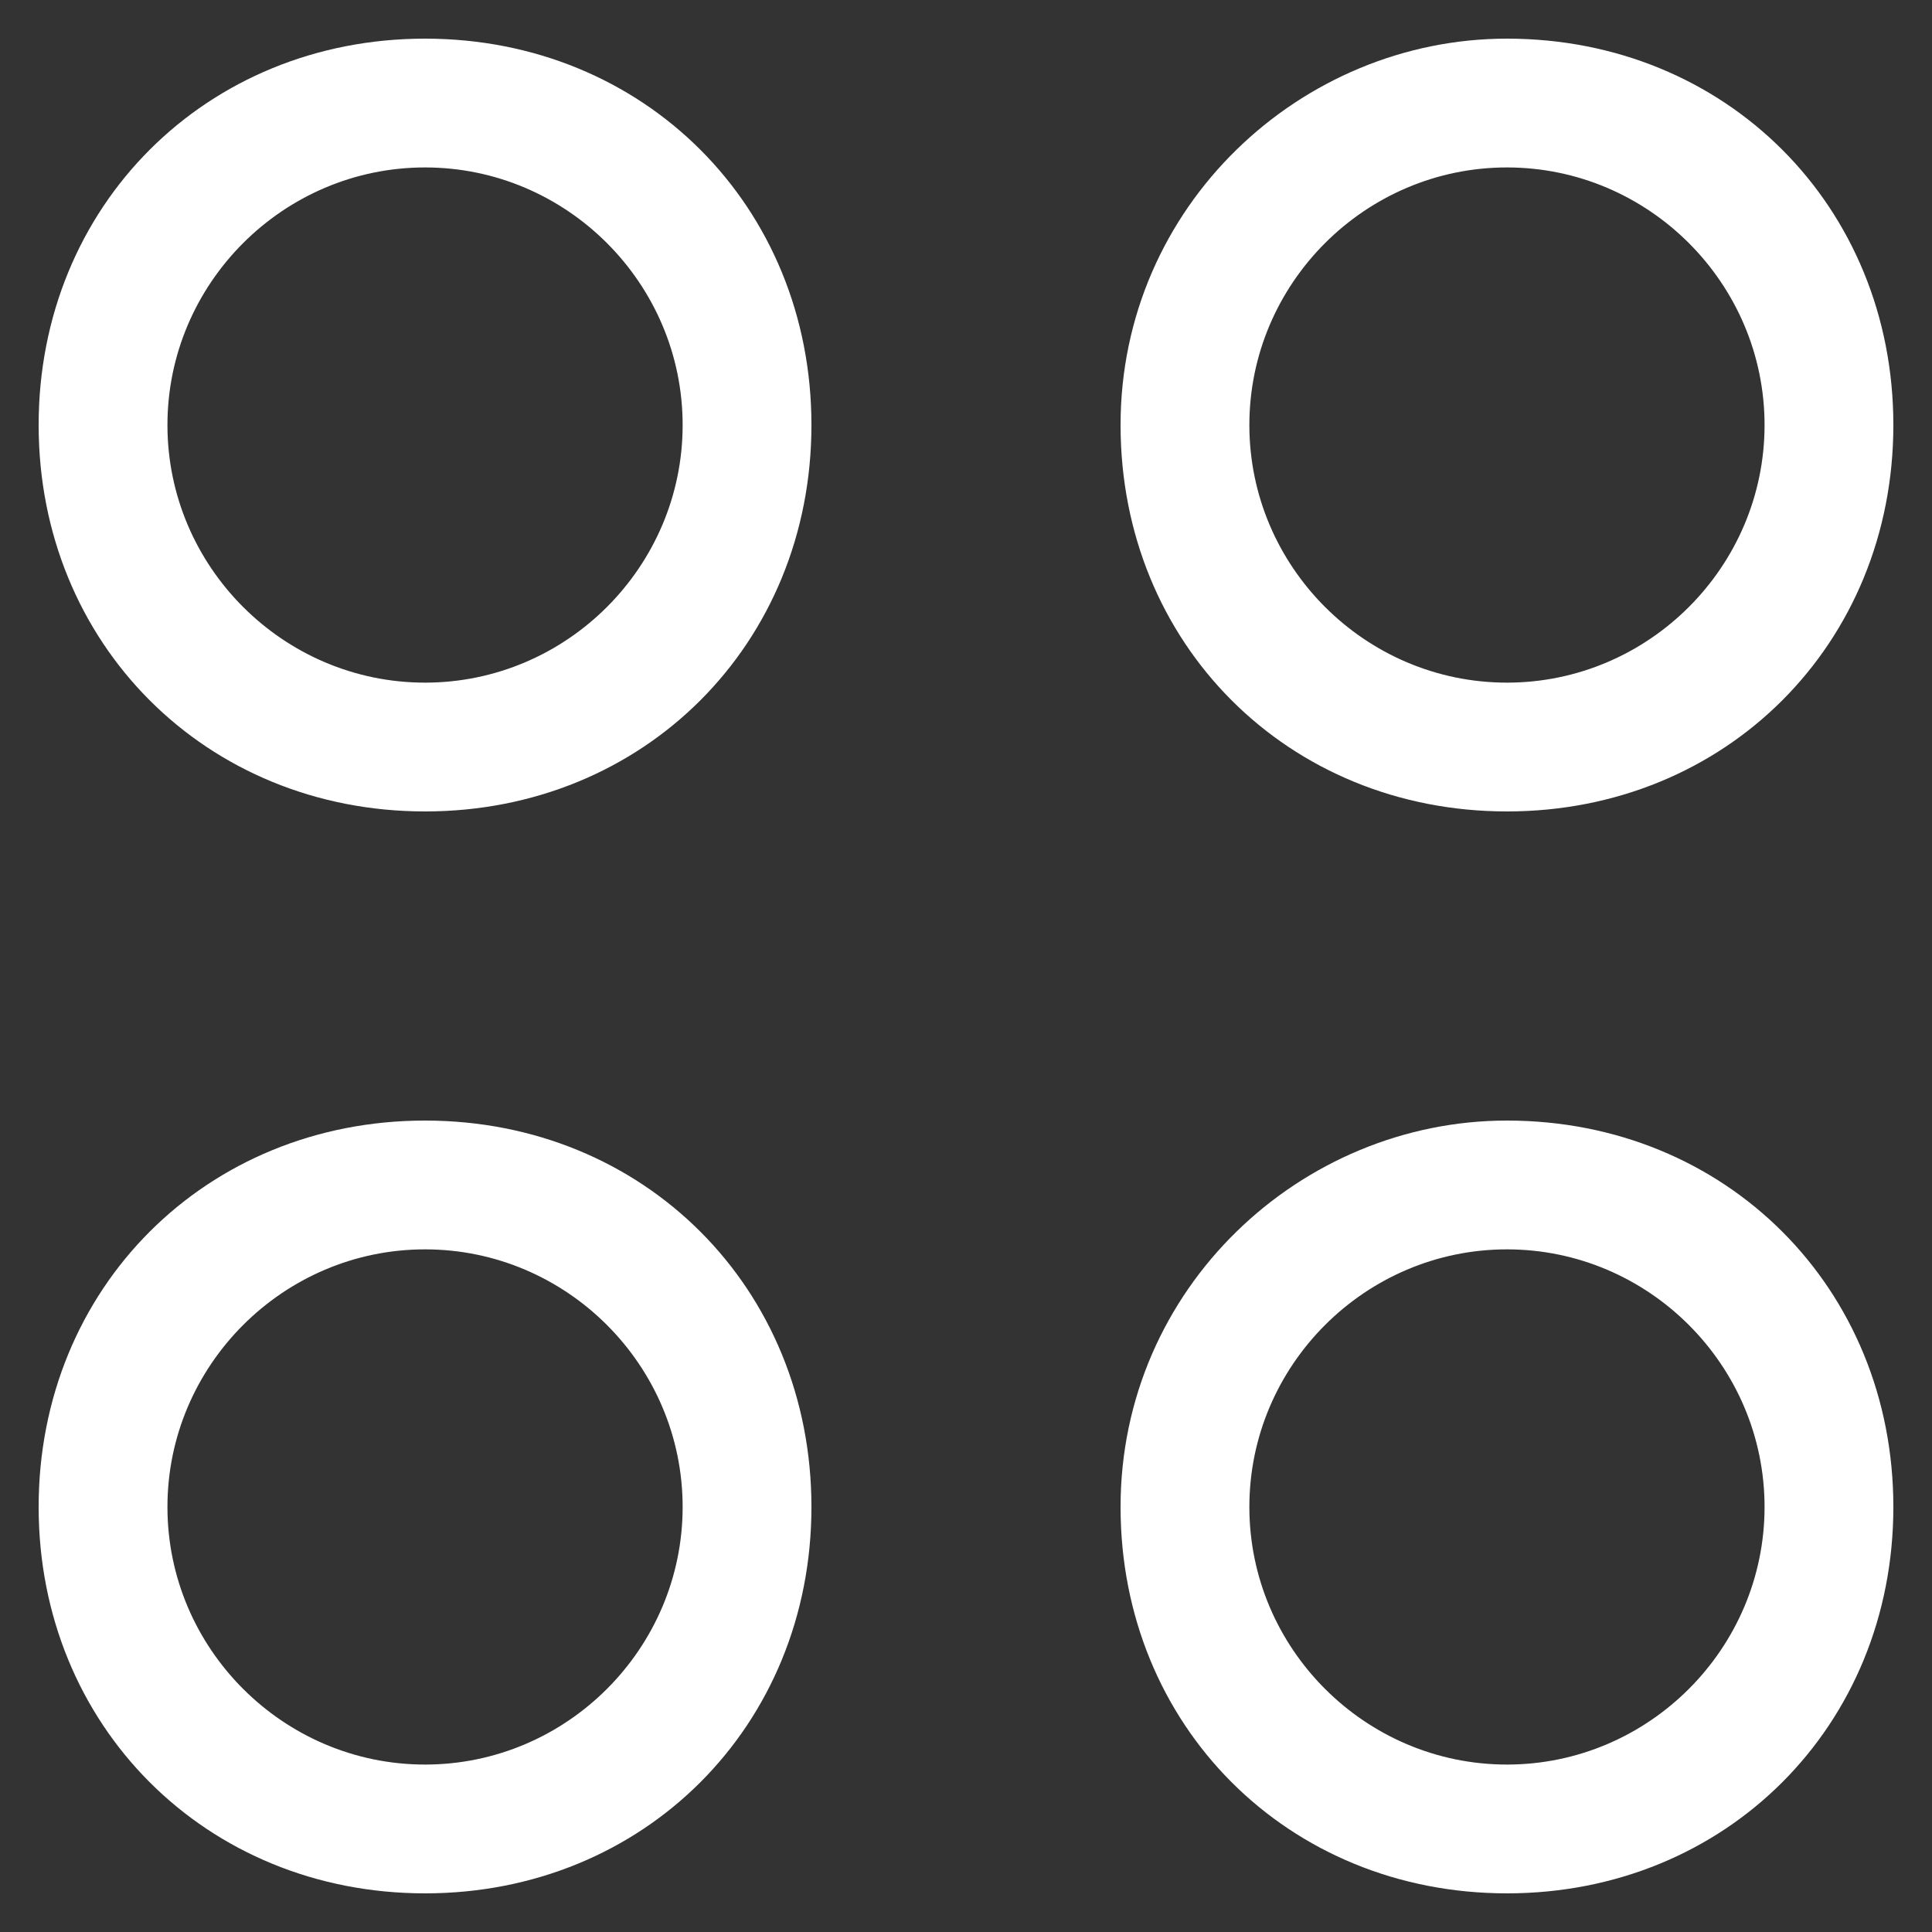 <?xml version="1.0" encoding="utf-8"?>
<!-- Generator: Adobe Illustrator 27.2.0, SVG Export Plug-In . SVG Version: 6.00 Build 0)  -->
<svg version="1.1" id="Layer_1" xmlns="http://www.w3.org/2000/svg" xmlns:xlink="http://www.w3.org/1999/xlink" x="0px" y="0px"
	 viewBox="0 0 15 15" style="enable-background:new 0 0 15 15;" xml:space="preserve">
<rect x="0" y="0" width="15" height="15" fill="#333333" stroke="none"/>
<style type="text/css">
	.st0{fill:#FFFFFF;}
</style>
<path class="st0" d="M11.7,1.3c-1.1,0-2,0.9-2,2s0.9,2,2,2s2-0.9,2-2S12.8,1.3,11.7,1.3 M11.7,0.3c1.7,0,3,1.3,3,3s-1.3,3-3,3
	s-3-1.3-3-3S10.1,0.3,11.7,0.3z"/>
<path class="st0" d="M11.7,9.7c-1.1,0-2,0.9-2,2s0.9,2,2,2s2-0.9,2-2S12.8,9.7,11.7,9.7 M11.7,8.7c1.7,0,3,1.3,3,3s-1.3,3-3,3
	s-3-1.3-3-3S10.1,8.7,11.7,8.7z"/>
<path class="st0" d="M3.3,1.3c-1.1,0-2,0.9-2,2s0.9,2,2,2s2-0.9,2-2S4.4,1.3,3.3,1.3 M3.3,0.3c1.7,0,3,1.3,3,3s-1.3,3-3,3
	s-3-1.3-3-3S1.6,0.3,3.3,0.3z"/>
<path class="st0" d="M3.3,9.7c-1.1,0-2,0.9-2,2s0.9,2,2,2s2-0.9,2-2S4.4,9.7,3.3,9.7 M3.3,8.7c1.7,0,3,1.3,3,3s-1.3,3-3,3
	s-3-1.3-3-3S1.6,8.7,3.3,8.7z"/>
</svg>
